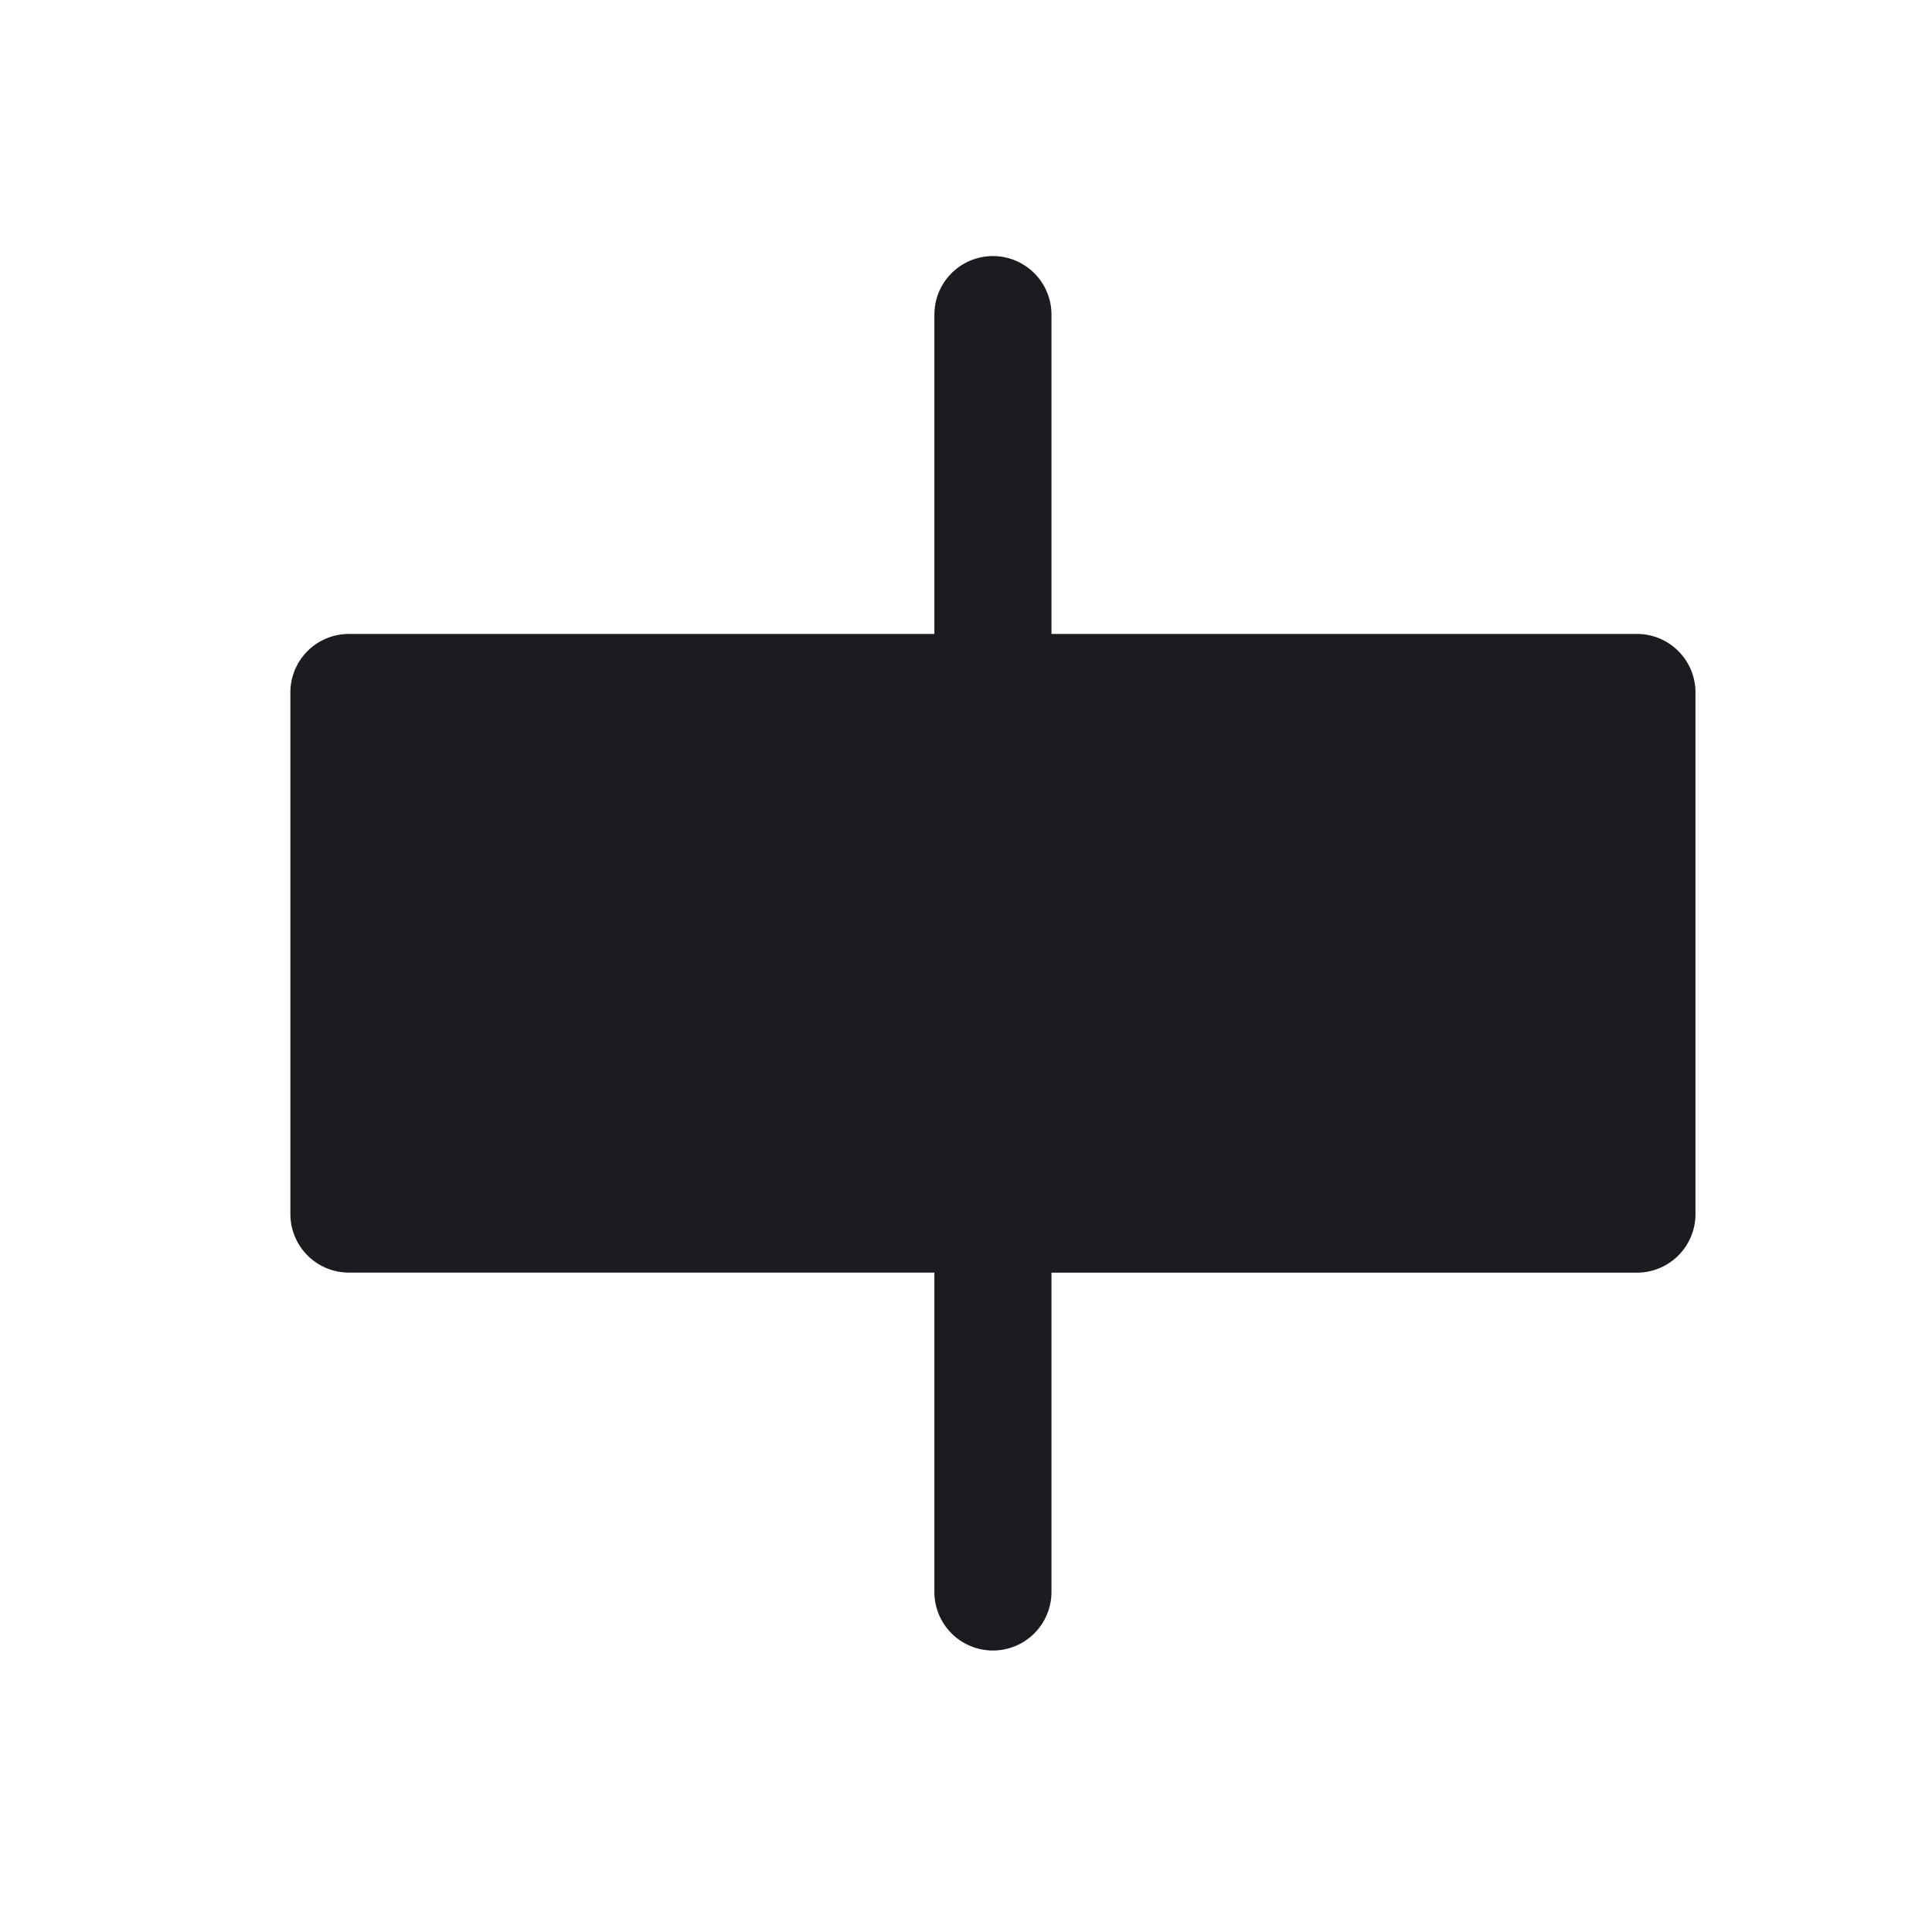 <svg width="33" height="33" fill="none" xmlns="http://www.w3.org/2000/svg"><path fill-rule="evenodd" clip-rule="evenodd" d="M16.96 4.374a1 1 0 0 1 1 1v5.454h10a1 1 0 0 1 1 1v8.91a1 1 0 0 1-1 1h-10v5.454a1 1 0 0 1-2 0v-5.455h-10a1 1 0 0 1-1-1v-8.909a1 1 0 0 1 1-1h10V5.374a1 1 0 0 1 1-1Z" fill="#1C1B1F"/></svg>